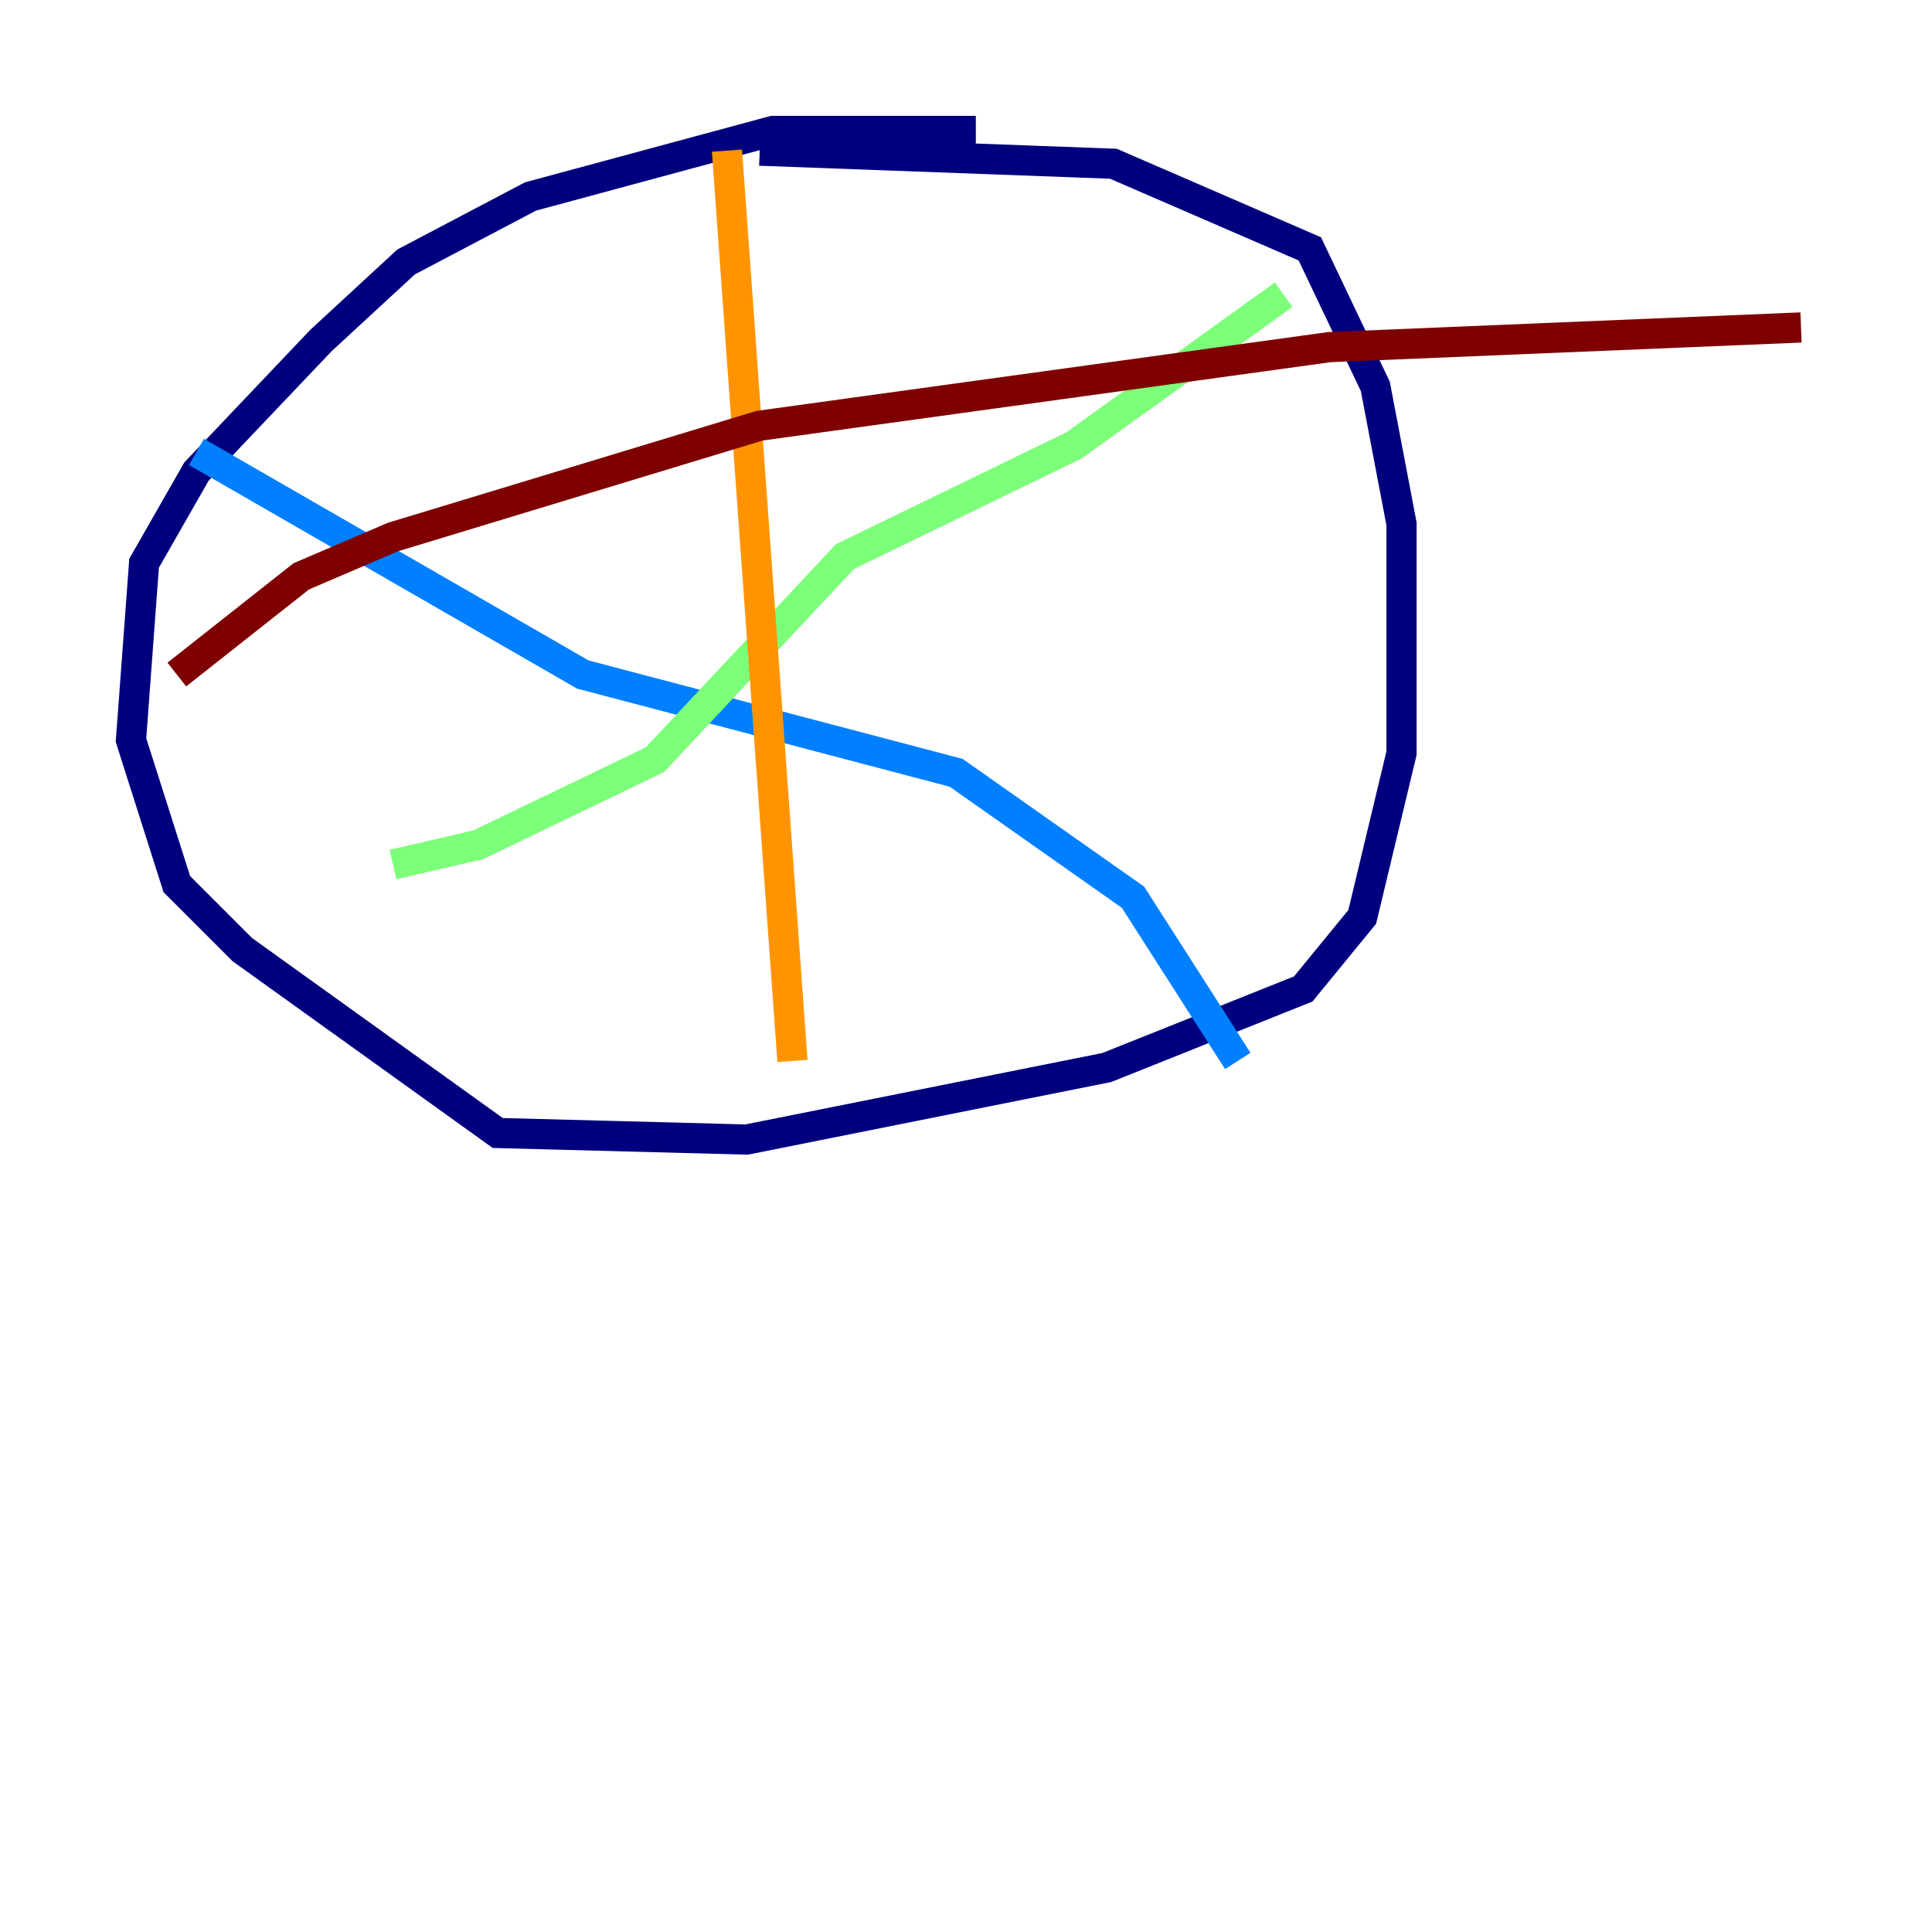 <?xml version="1.0" encoding="utf-8" ?>
<svg baseProfile="tiny" height="128" version="1.2" viewBox="0,0,128,128" width="128" xmlns="http://www.w3.org/2000/svg" xmlns:ev="http://www.w3.org/2001/xml-events" xmlns:xlink="http://www.w3.org/1999/xlink"><defs /><polyline fill="none" points="64.651,8.678 51.2,8.678 35.146,13.017 26.902,17.356 21.261,22.563 13.017,31.241 9.546,37.315 8.678,49.031 11.715,58.576 16.054,62.915 32.976,75.064 49.464,75.498 73.329,70.725 86.346,65.519 90.251,60.746 92.854,49.898 92.854,34.712 91.119,25.6 86.78,16.488 73.763,10.848 50.332,9.98" stroke="#00007f" stroke-width="2" /><polyline fill="none" points="13.017,29.939 38.617,44.691 63.349,51.2 75.064,59.444 82.007,70.291" stroke="#0080ff" stroke-width="2" /><polyline fill="none" points="85.044,19.525 71.159,29.505 55.973,36.881 43.39,50.332 31.675,55.973 26.034,57.275" stroke="#7cff79" stroke-width="2" /><polyline fill="none" points="48.163,9.98 52.502,70.291" stroke="#ff9400" stroke-width="2" /><polyline fill="none" points="11.715,44.691 19.959,38.183 26.034,35.58 50.332,28.203 88.081,22.997 119.322,21.695" stroke="#7f0000" stroke-width="2" /></svg>